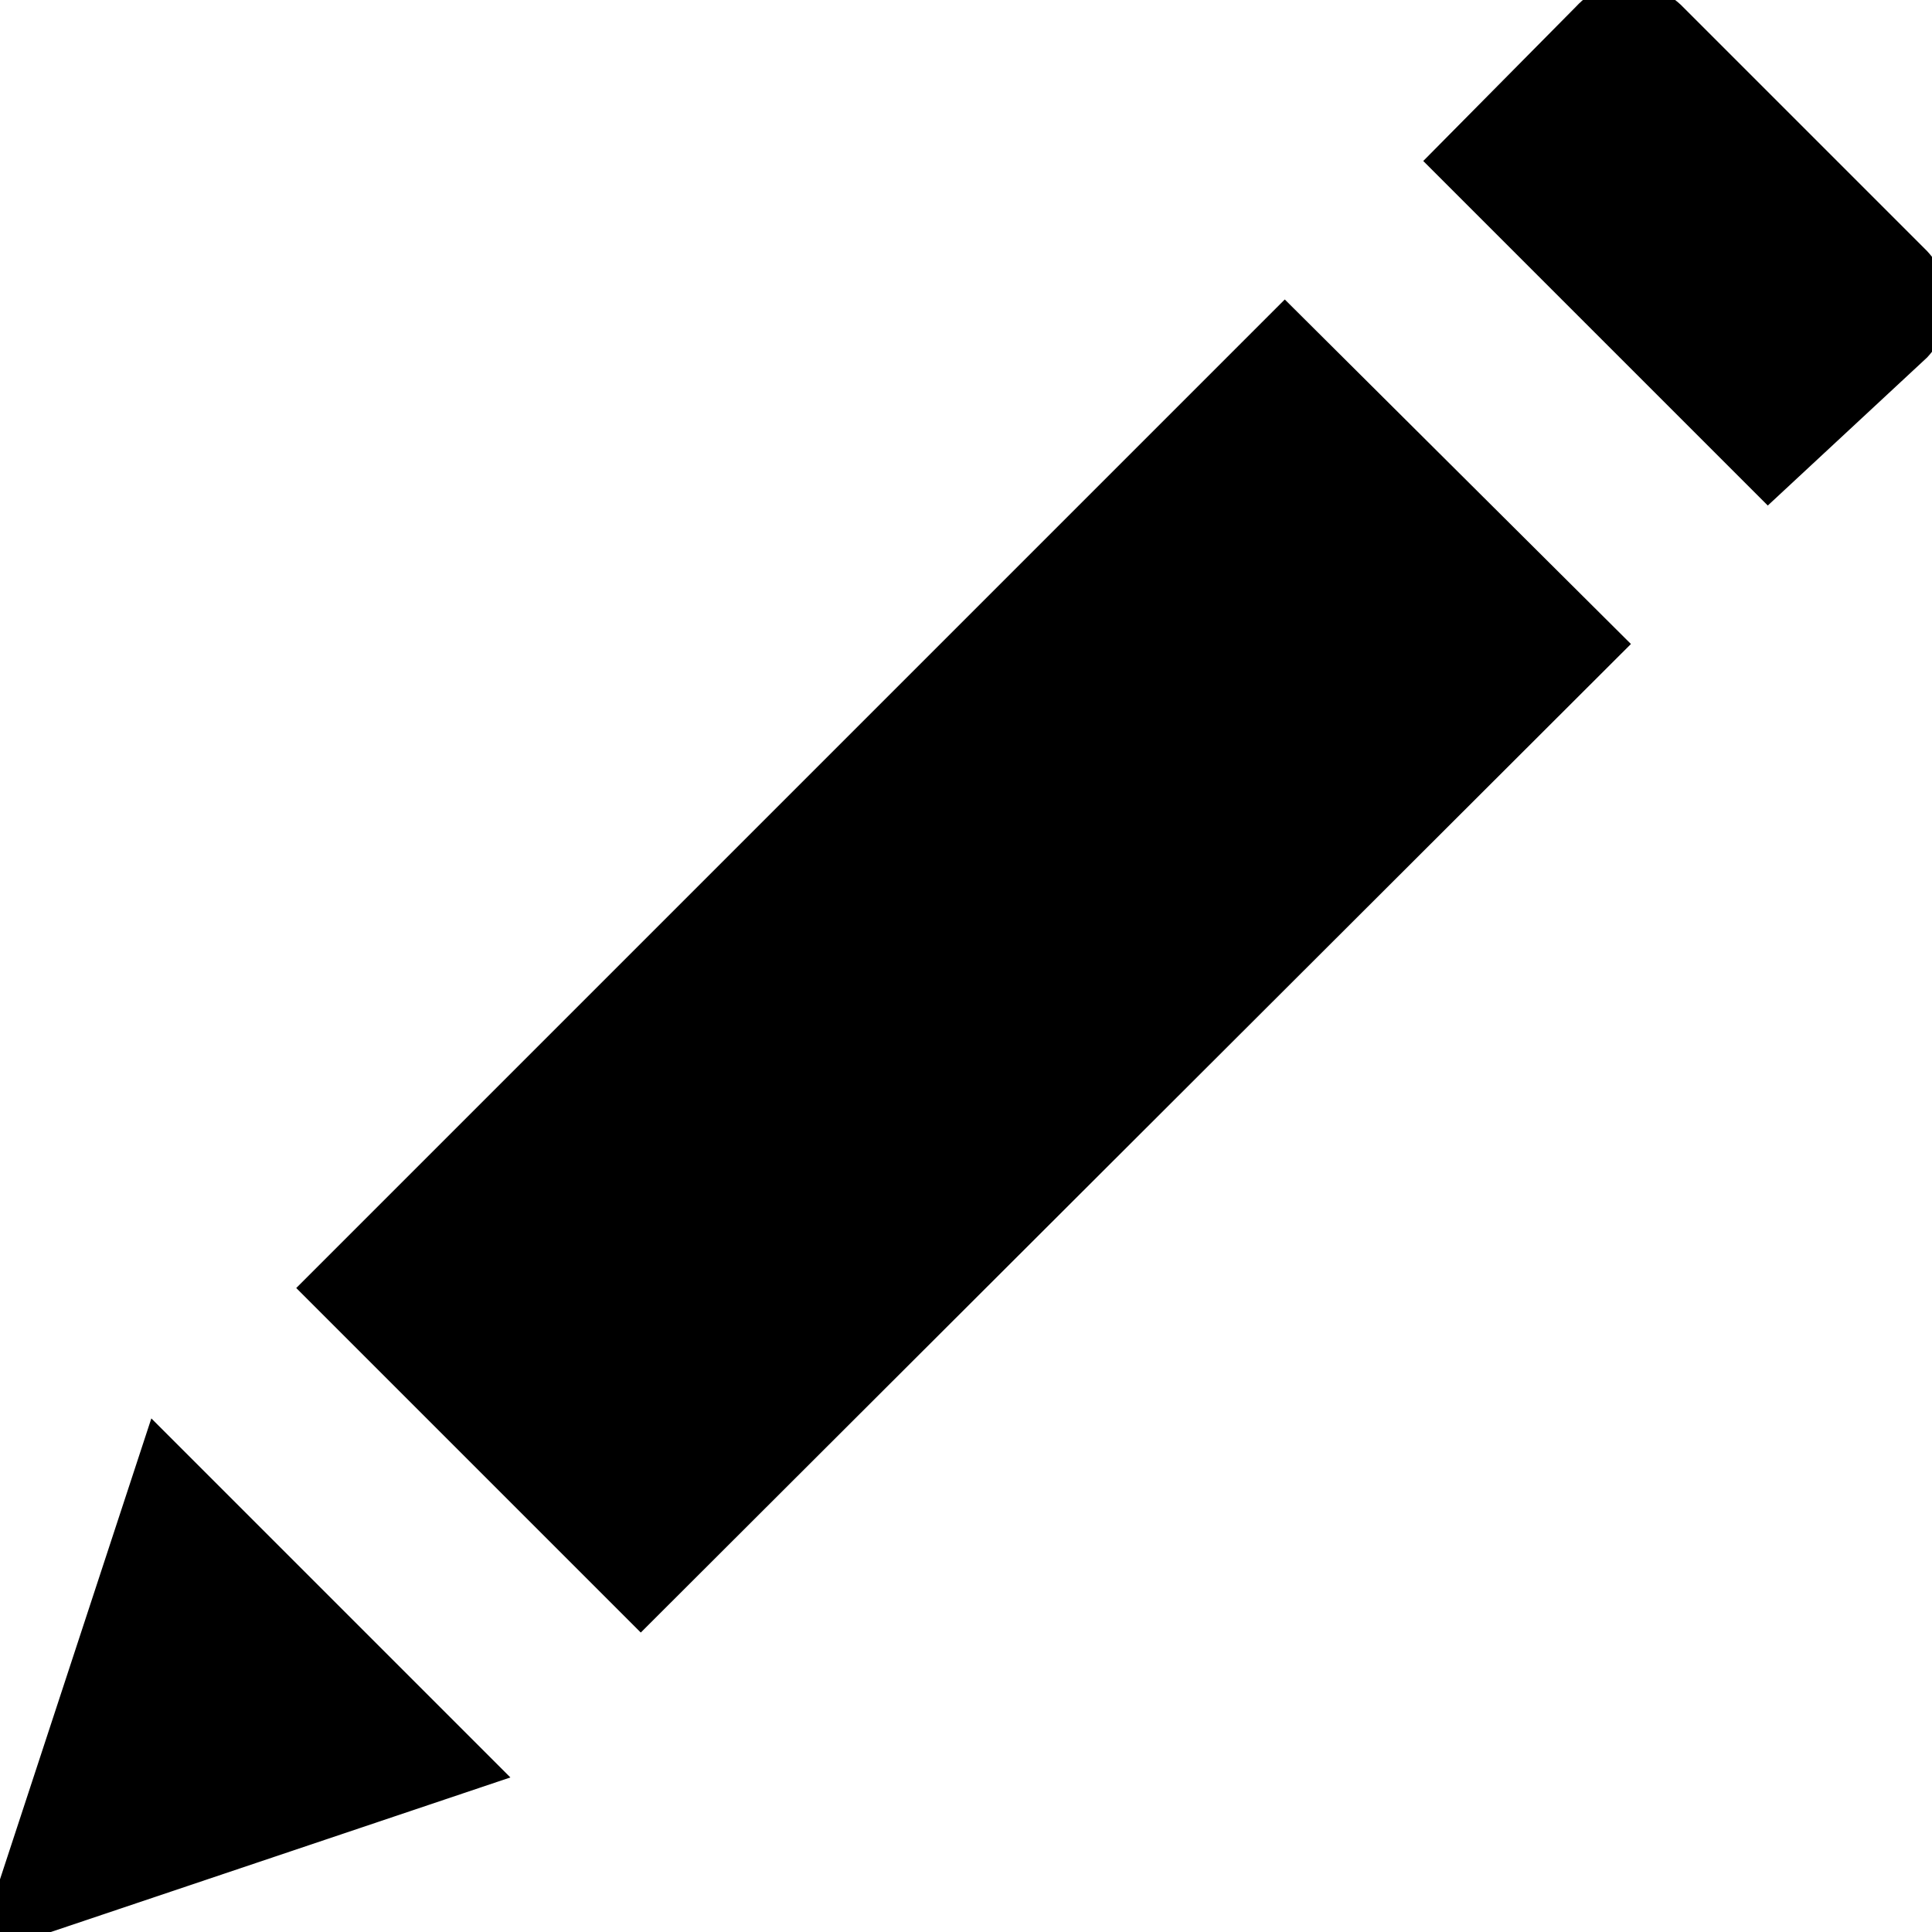 <svg xmlns="http://www.w3.org/2000/svg" viewBox="0 0 1200 1200"><path d="M1011-10q19 0 33 13l153 153q13 14 13 33t-13 33l-99 92-214-214 95-96q13-14 32-14zm2 410l-615 614-214-214 614-614zm-696 704l-333 112L94 881z"/></svg>